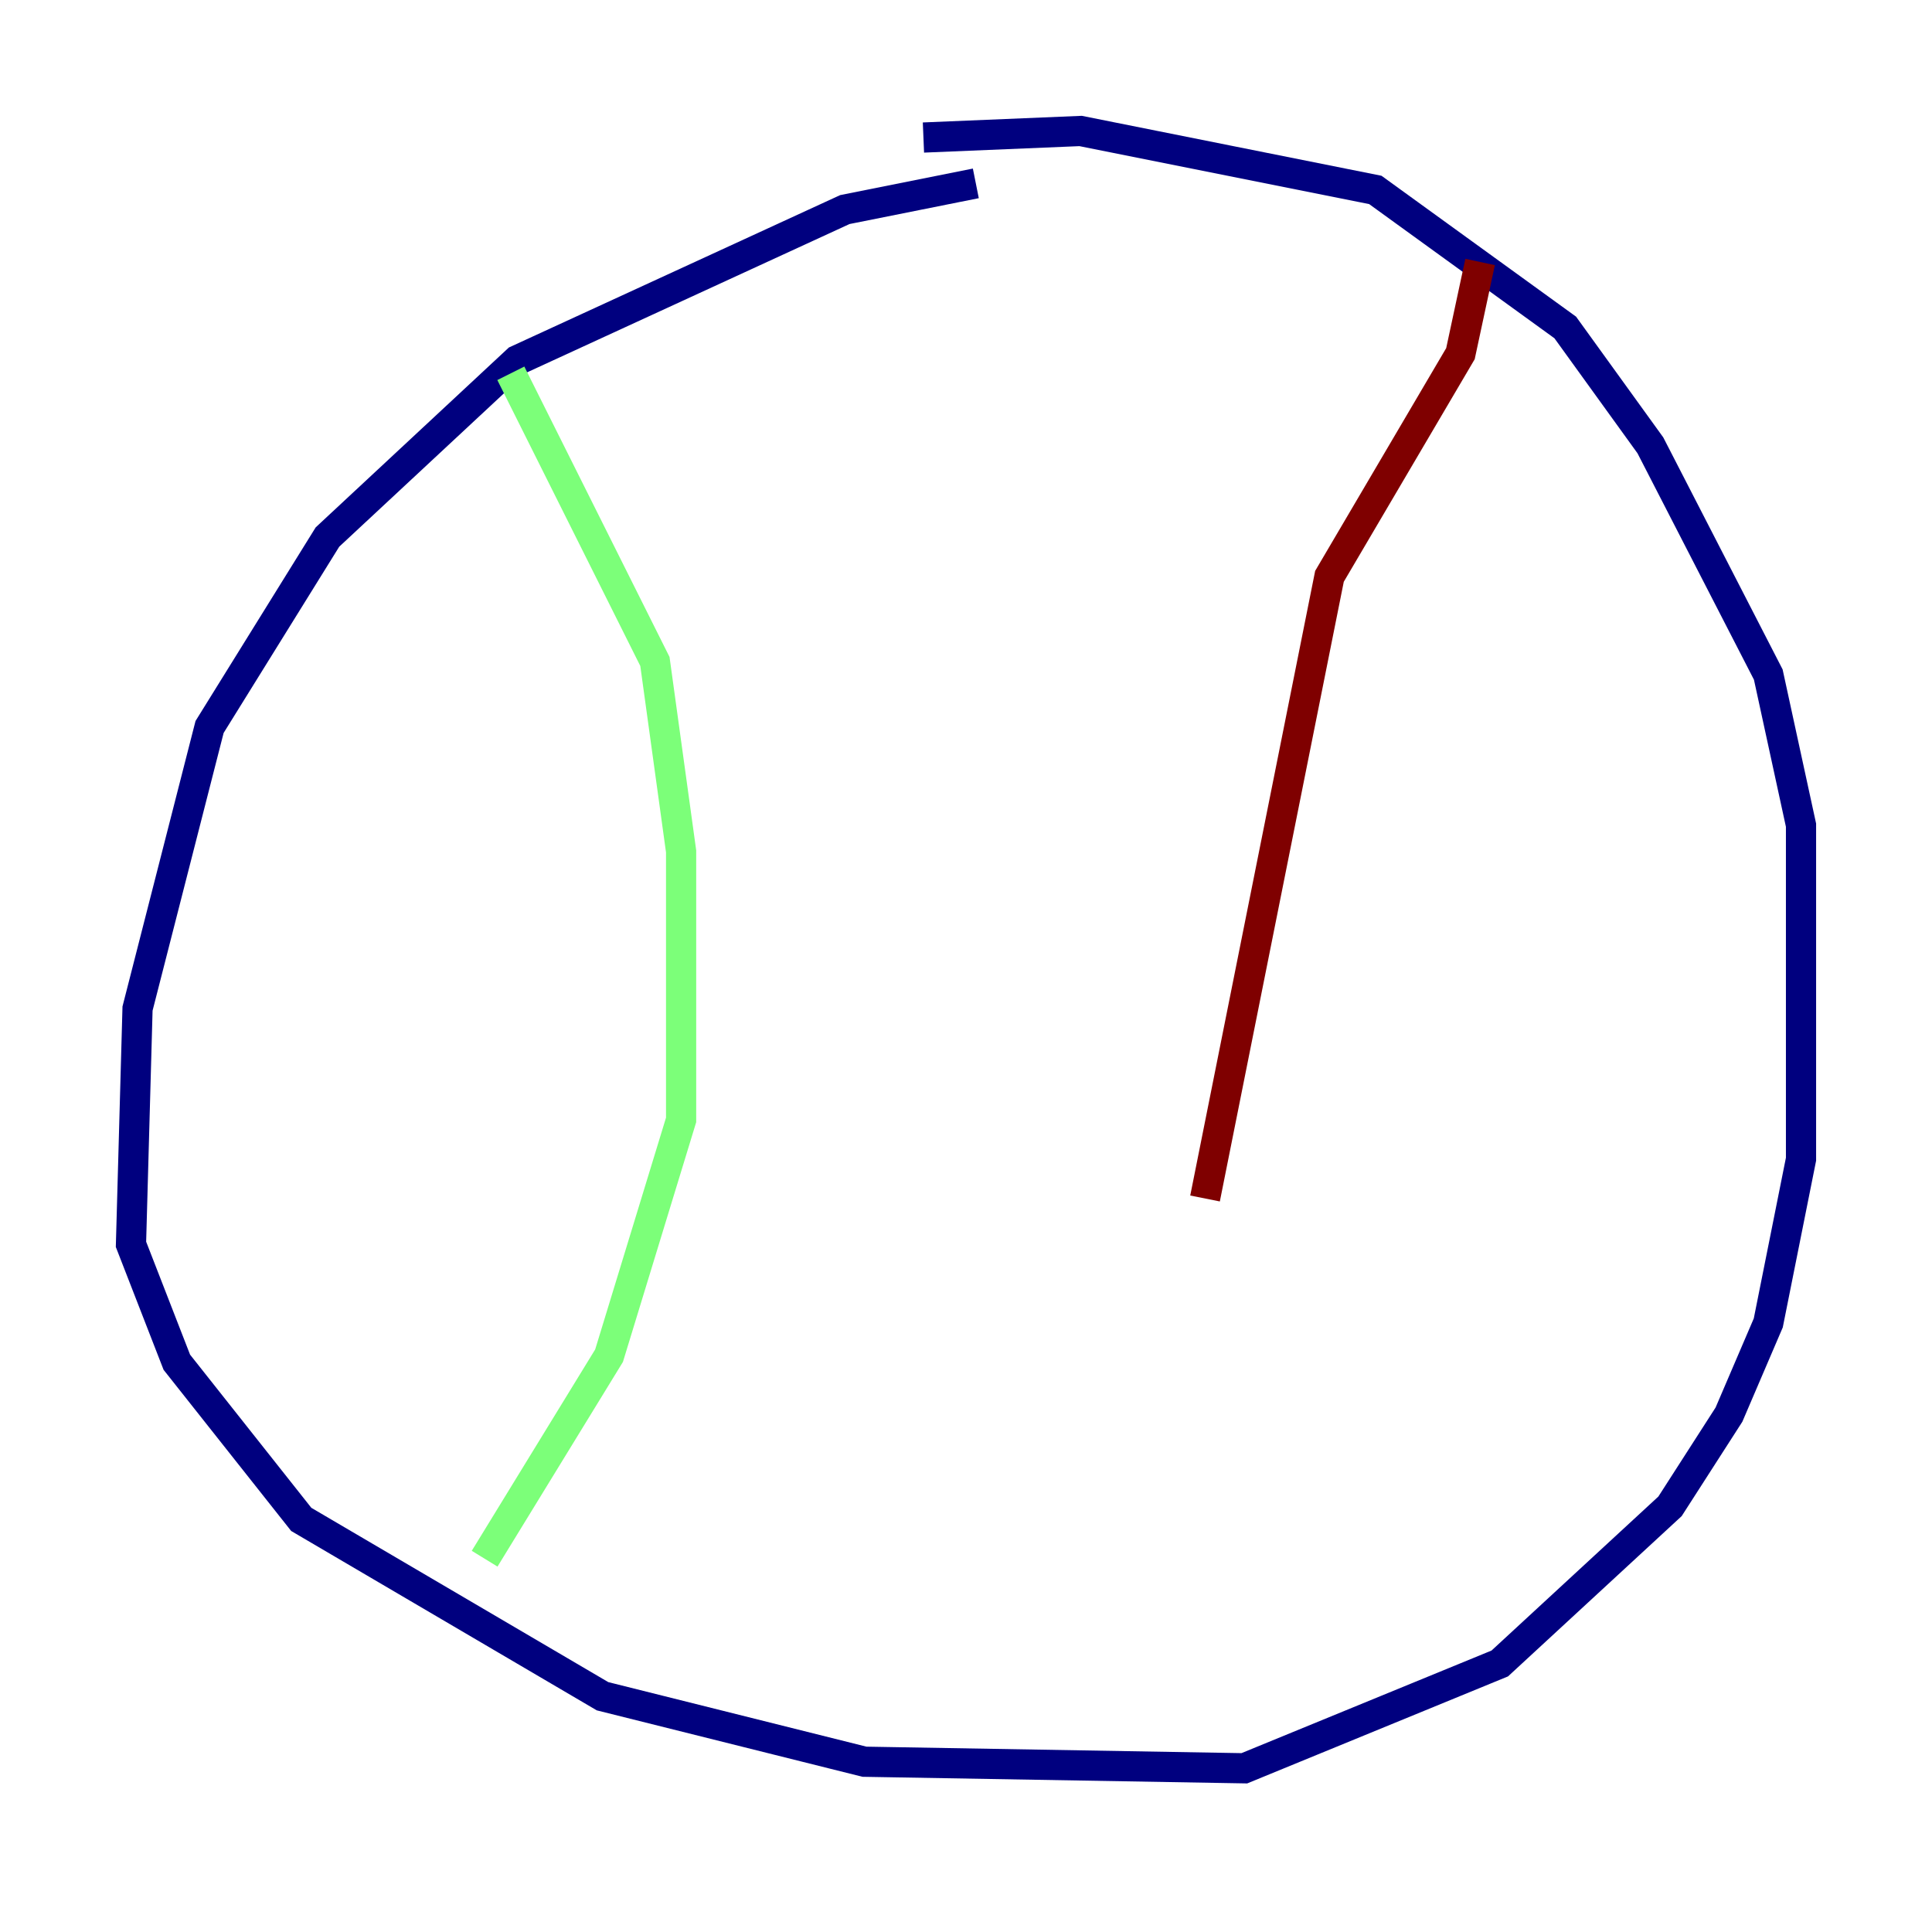 <?xml version="1.0" encoding="utf-8" ?>
<svg baseProfile="tiny" height="128" version="1.2" viewBox="0,0,128,128" width="128" xmlns="http://www.w3.org/2000/svg" xmlns:ev="http://www.w3.org/2001/xml-events" xmlns:xlink="http://www.w3.org/1999/xlink"><defs /><polyline fill="none" points="64.651,12.149 55.973,13.885 34.278,23.864 21.695,35.58 13.885,48.163 9.112,66.82 8.678,82.441 11.715,90.251 19.959,100.664 39.919,112.38 57.275,116.719 82.441,117.153 99.363,110.21 110.644,99.797 114.549,93.722 117.153,87.647 119.322,76.8 119.322,54.671 117.153,44.691 109.342,29.505 103.702,21.695 91.119,12.583 71.593,8.678 61.18,9.112" stroke="#00007f" stroke-width="2" /><polyline fill="none" points="33.844,24.732 43.39,43.824 45.125,56.407 45.125,74.197 40.352,89.817 32.108,103.268" stroke="#7cff79" stroke-width="2" /><polyline fill="none" points="98.061,17.356 96.759,23.43 88.081,38.183 79.837,79.403" stroke="#7f0000" stroke-width="2" /></svg>